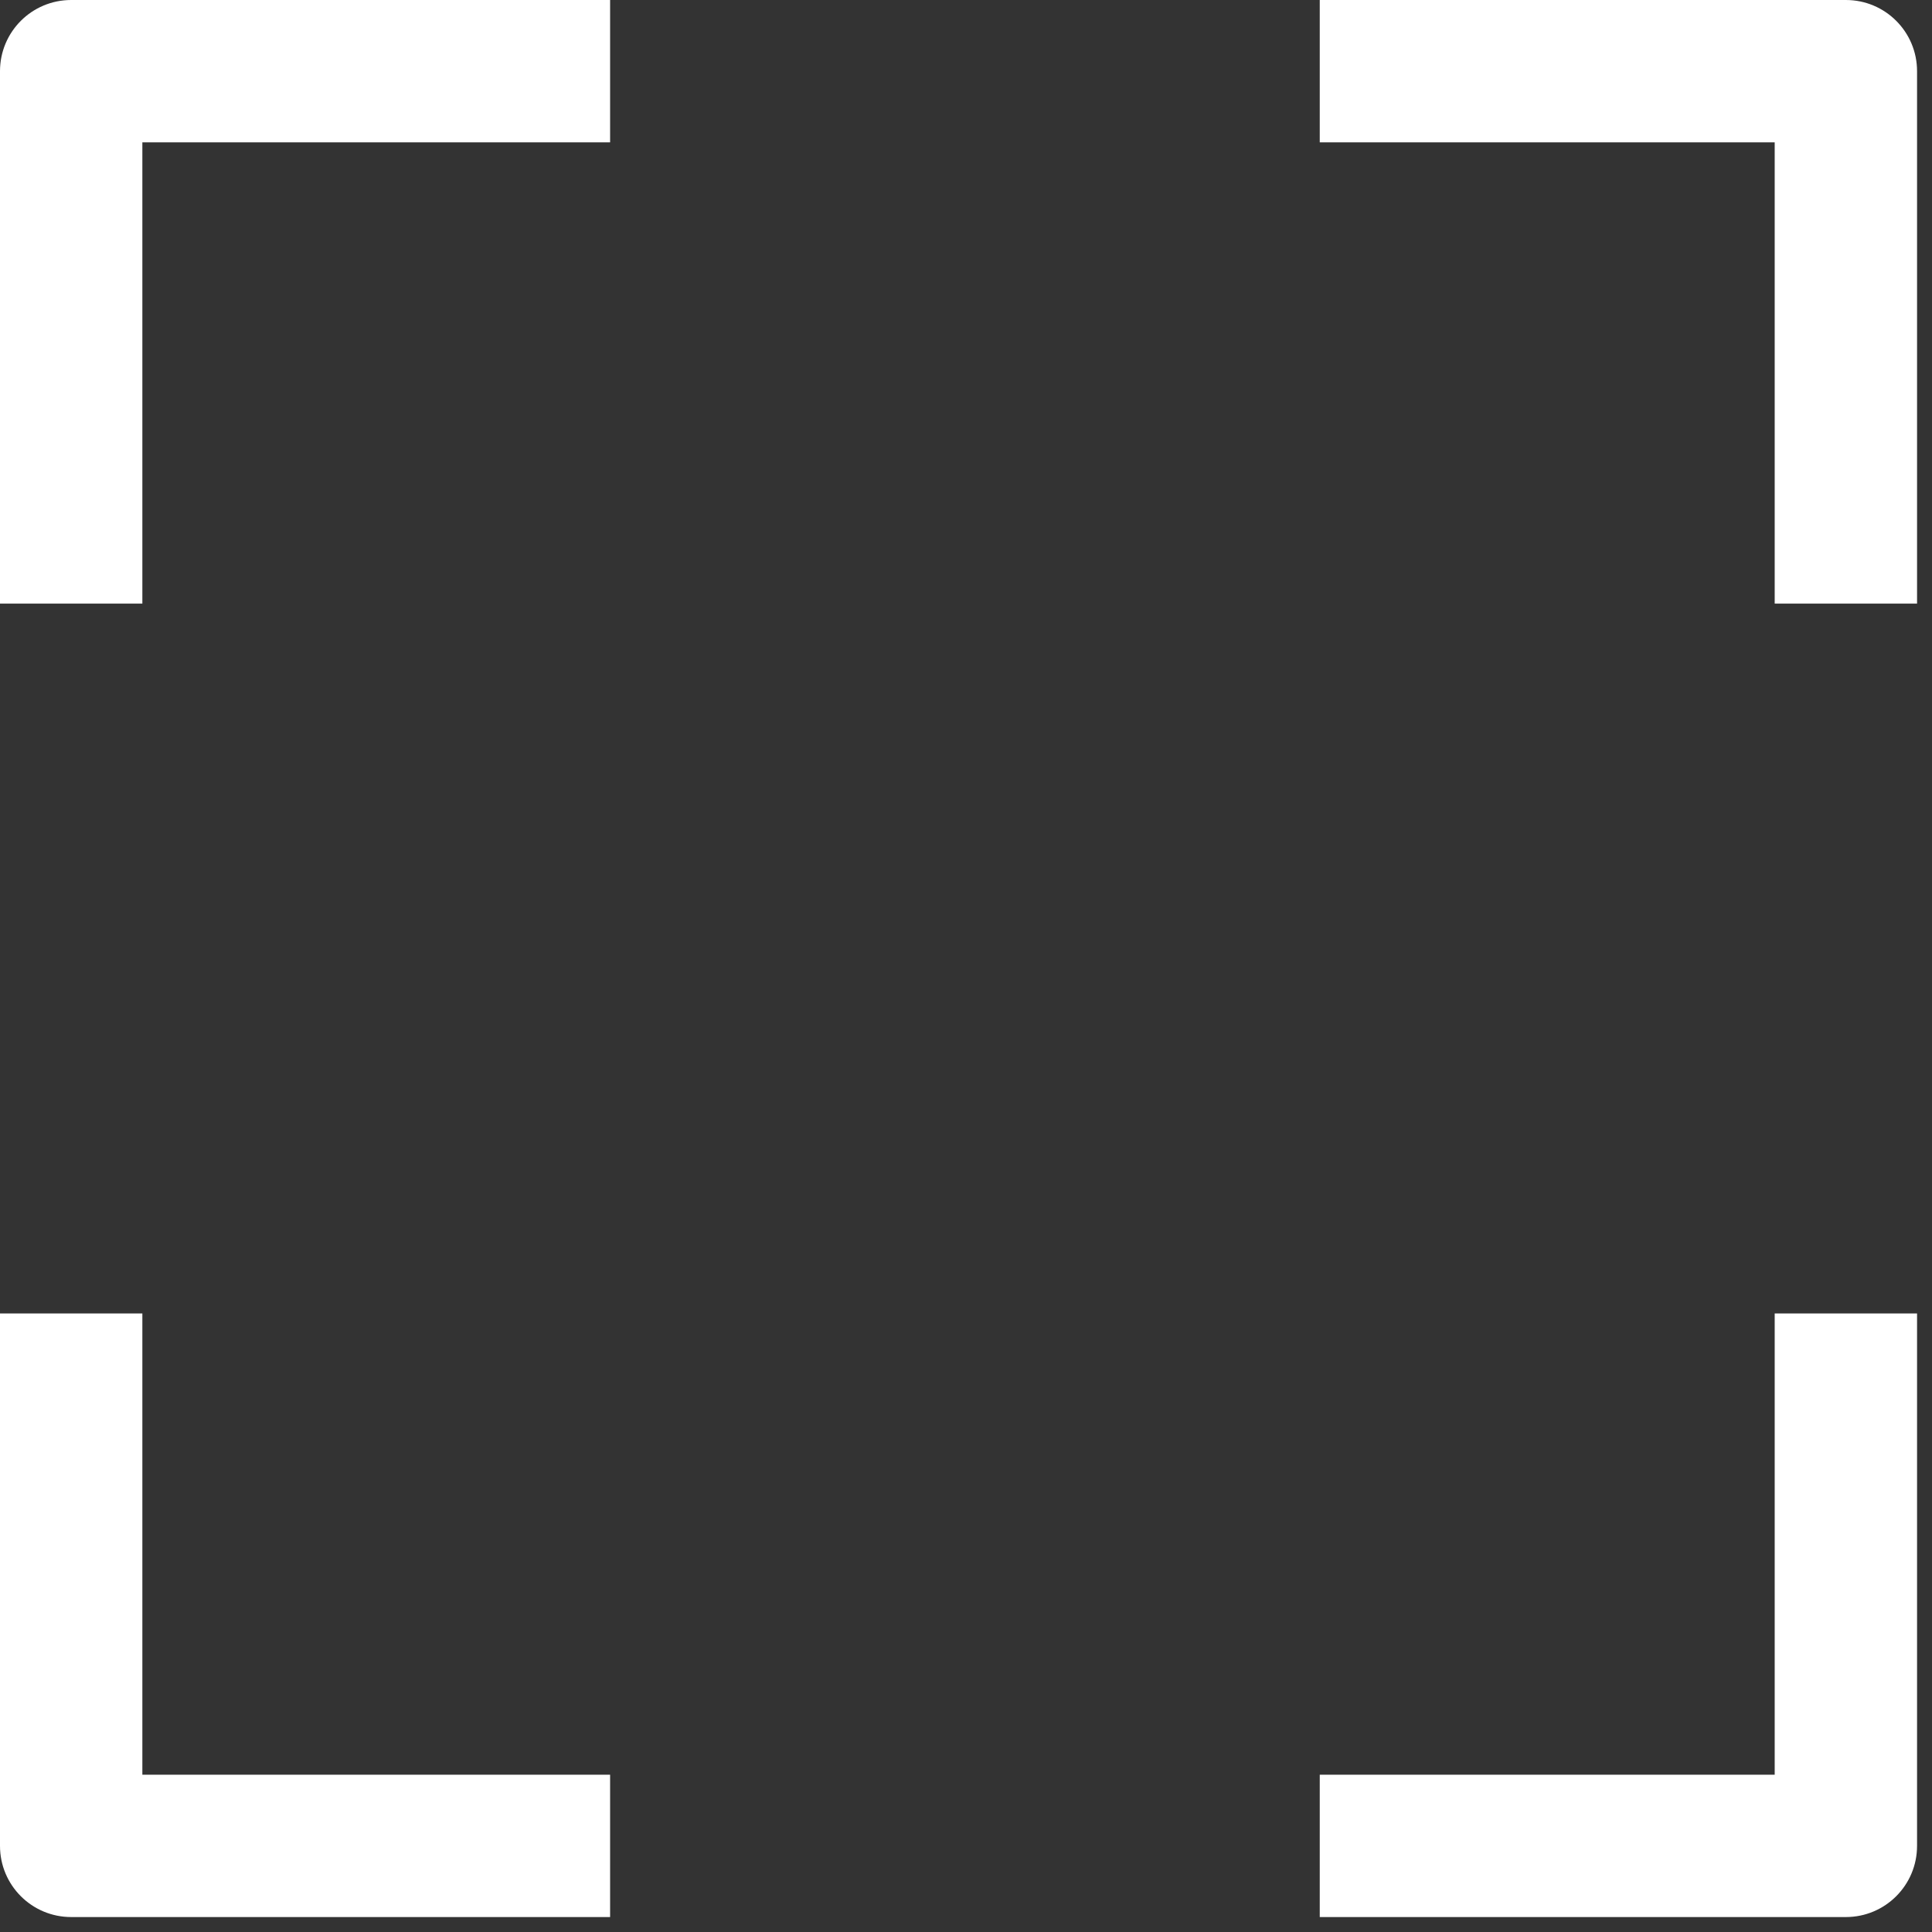 <svg width="19" height="19" viewBox="0 0 19 19" fill="none" xmlns="http://www.w3.org/2000/svg">
<rect x="0" y="0" width="19" height="19" fill="#333333" stroke="none"/>
<path fill-rule="evenodd" clip-rule="evenodd" d="M0 0.7C0 0.313 0.313 0 0.7 0H6V1.4H1.4V5.936H0V0.7Z" fill="white"/>
<path fill-rule="evenodd" clip-rule="evenodd" d="M0 18.153V12.917H1.4V17.453H6V18.853H0.7C0.313 18.853 0 18.54 0 18.153Z" fill="white"/>
<path fill-rule="evenodd" clip-rule="evenodd" d="M18.853 12.917V18.153C18.853 18.54 18.54 18.853 18.153 18.853H12.979V17.453H17.453V12.917H18.853Z" fill="white"/>
<path fill-rule="evenodd" clip-rule="evenodd" d="M12.979 0H18.153C18.54 0 18.853 0.313 18.853 0.7V5.936H17.453V1.4H12.979V0Z" fill="white"/>
</svg>
